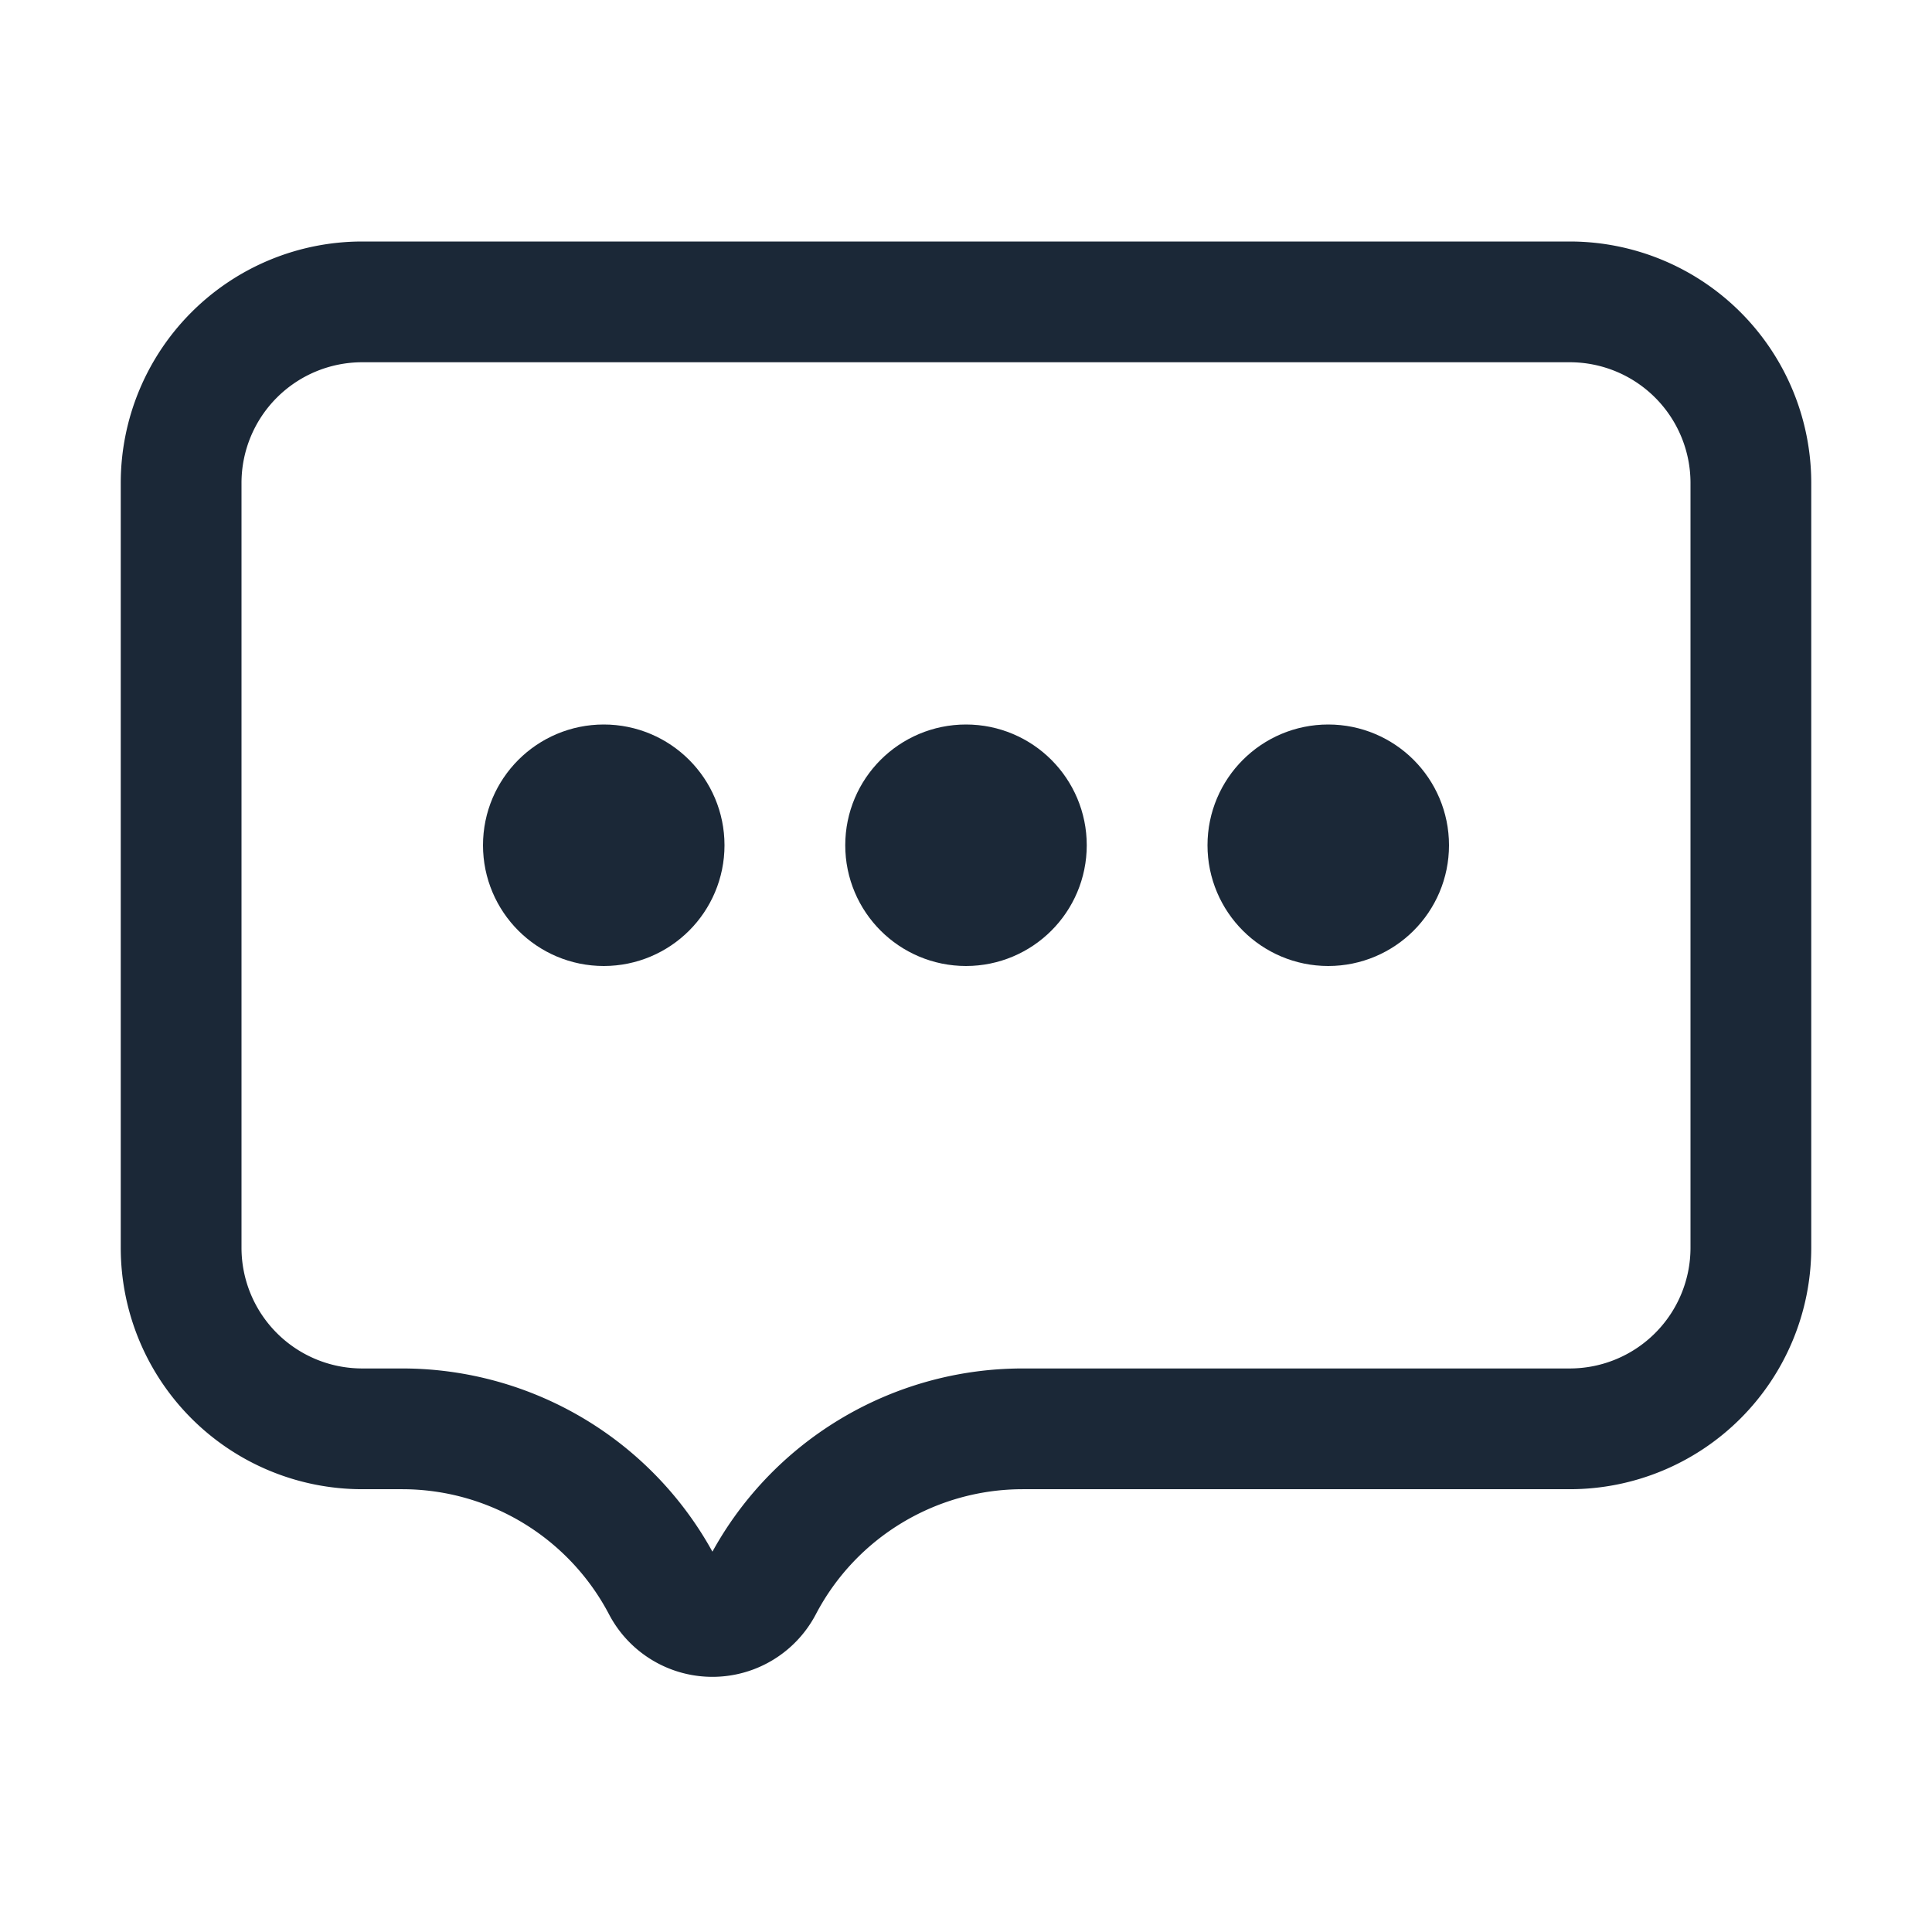 <svg width="16" height="16" fill="none" xmlns="http://www.w3.org/2000/svg"><path d="M3 2.5h10A1.5 1.5 0 0 1 14.5 4v6.333a1.5 1.5 0 0 1-1.5 1.5H8.47c-.905 0-1.736.502-2.156 1.303a.467.467 0 0 1-.828 0 2.435 2.435 0 0 0-2.155-1.303H3a1.5 1.5 0 0 1-1.5-1.5V4A1.5 1.5 0 0 1 3 2.5Z" stroke="#1B2837"/><circle cx="5" cy="7" r=".5" stroke="#1B2837"/><circle cx="8" cy="7" r=".5" stroke="#1B2837"/><circle cx="11" cy="7" r=".5" stroke="#1B2837"/></svg>